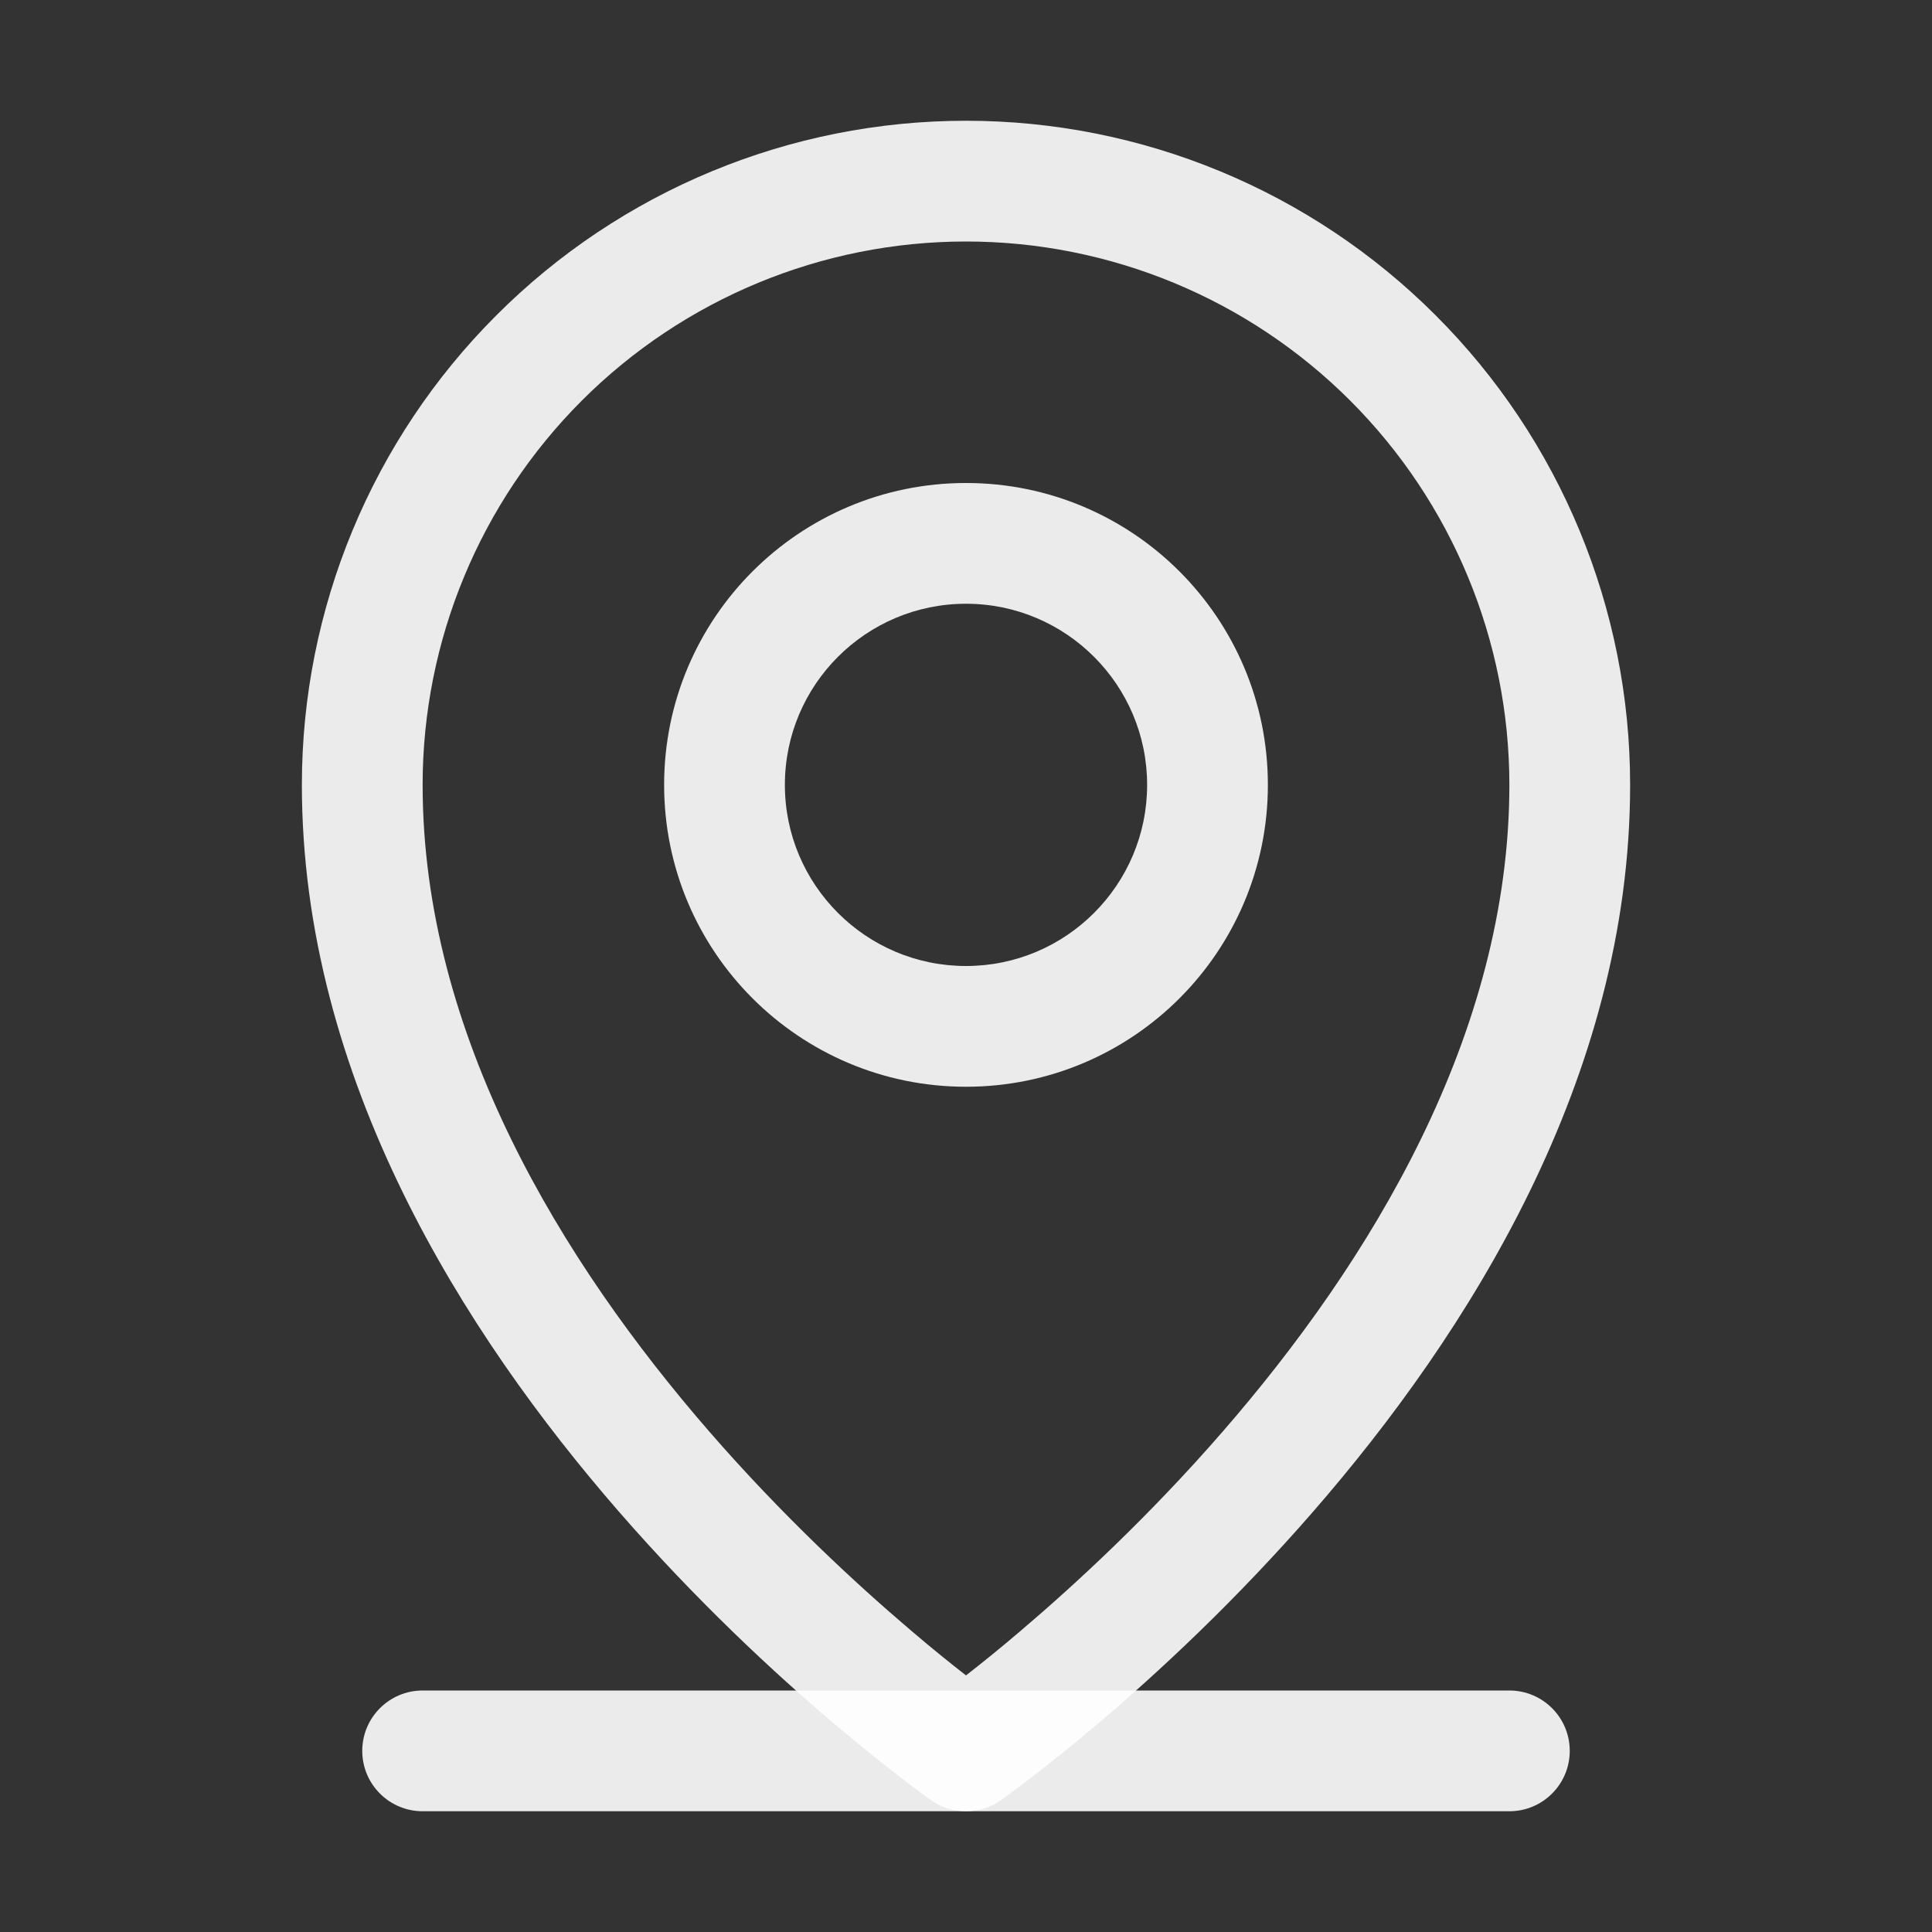 <svg width="16" height="16" viewBox="0 0 16 16" fill="none" xmlns="http://www.w3.org/2000/svg">
<rect x="0" y="0" width="16" height="16" fill="#333333" stroke="none"/>
<path fill-rule="evenodd" clip-rule="evenodd" d="M3 14.5C3 14.224 3.224 14 3.5 14H12.5C12.776 14 13 14.224 13 14.5C13 14.776 12.776 15 12.5 15H3.5C3.224 15 3 14.776 3 14.5Z" fill="white" fill-opacity="0.9"/>
<path fill-rule="evenodd" clip-rule="evenodd" d="M8 5C7.172 5 6.5 5.672 6.5 6.5C6.5 7.328 7.172 8 8 8C8.828 8 9.5 7.328 9.5 6.5C9.5 5.672 8.828 5 8 5ZM5.5 6.5C5.5 5.119 6.619 4 8 4C9.381 4 10.5 5.119 10.5 6.5C10.5 7.881 9.381 9 8 9C6.619 9 5.5 7.881 5.5 6.5Z" fill="white" fill-opacity="0.9"/>
<path fill-rule="evenodd" clip-rule="evenodd" d="M8 2C6.807 2 5.662 2.474 4.818 3.318C3.974 4.162 3.5 5.307 3.5 6.5C3.5 8.57 4.656 10.455 5.877 11.859C6.482 12.555 7.088 13.115 7.543 13.502C7.722 13.655 7.878 13.78 8 13.875C8.122 13.78 8.278 13.655 8.457 13.502C8.912 13.115 9.518 12.555 10.123 11.859C11.344 10.455 12.5 8.57 12.5 6.5C12.5 5.307 12.026 4.162 11.182 3.318C10.338 2.474 9.193 2 8 2ZM8 14.5C7.713 14.91 7.713 14.909 7.713 14.909L7.713 14.909L7.711 14.908L7.708 14.906L7.695 14.897C7.684 14.889 7.669 14.878 7.649 14.863C7.61 14.835 7.553 14.793 7.482 14.738C7.339 14.629 7.137 14.469 6.895 14.264C6.412 13.854 5.768 13.258 5.123 12.516C3.844 11.045 2.5 8.93 2.5 6.5C2.5 5.041 3.079 3.642 4.111 2.611C5.142 1.579 6.541 1 8 1C9.459 1 10.858 1.579 11.889 2.611C12.921 3.642 13.5 5.041 13.5 6.5C13.5 8.93 12.156 11.045 10.877 12.516C10.232 13.258 9.588 13.854 9.105 14.264C8.863 14.469 8.661 14.629 8.518 14.738C8.447 14.793 8.39 14.835 8.351 14.863C8.331 14.878 8.316 14.889 8.305 14.897L8.292 14.906L8.289 14.908L8.287 14.909L8.287 14.909C8.287 14.909 8.287 14.91 8 14.5ZM8 14.5L8.287 14.91C8.115 15.03 7.885 15.03 7.713 14.91L8 14.5Z" fill="white" fill-opacity="0.9"/>
</svg>
